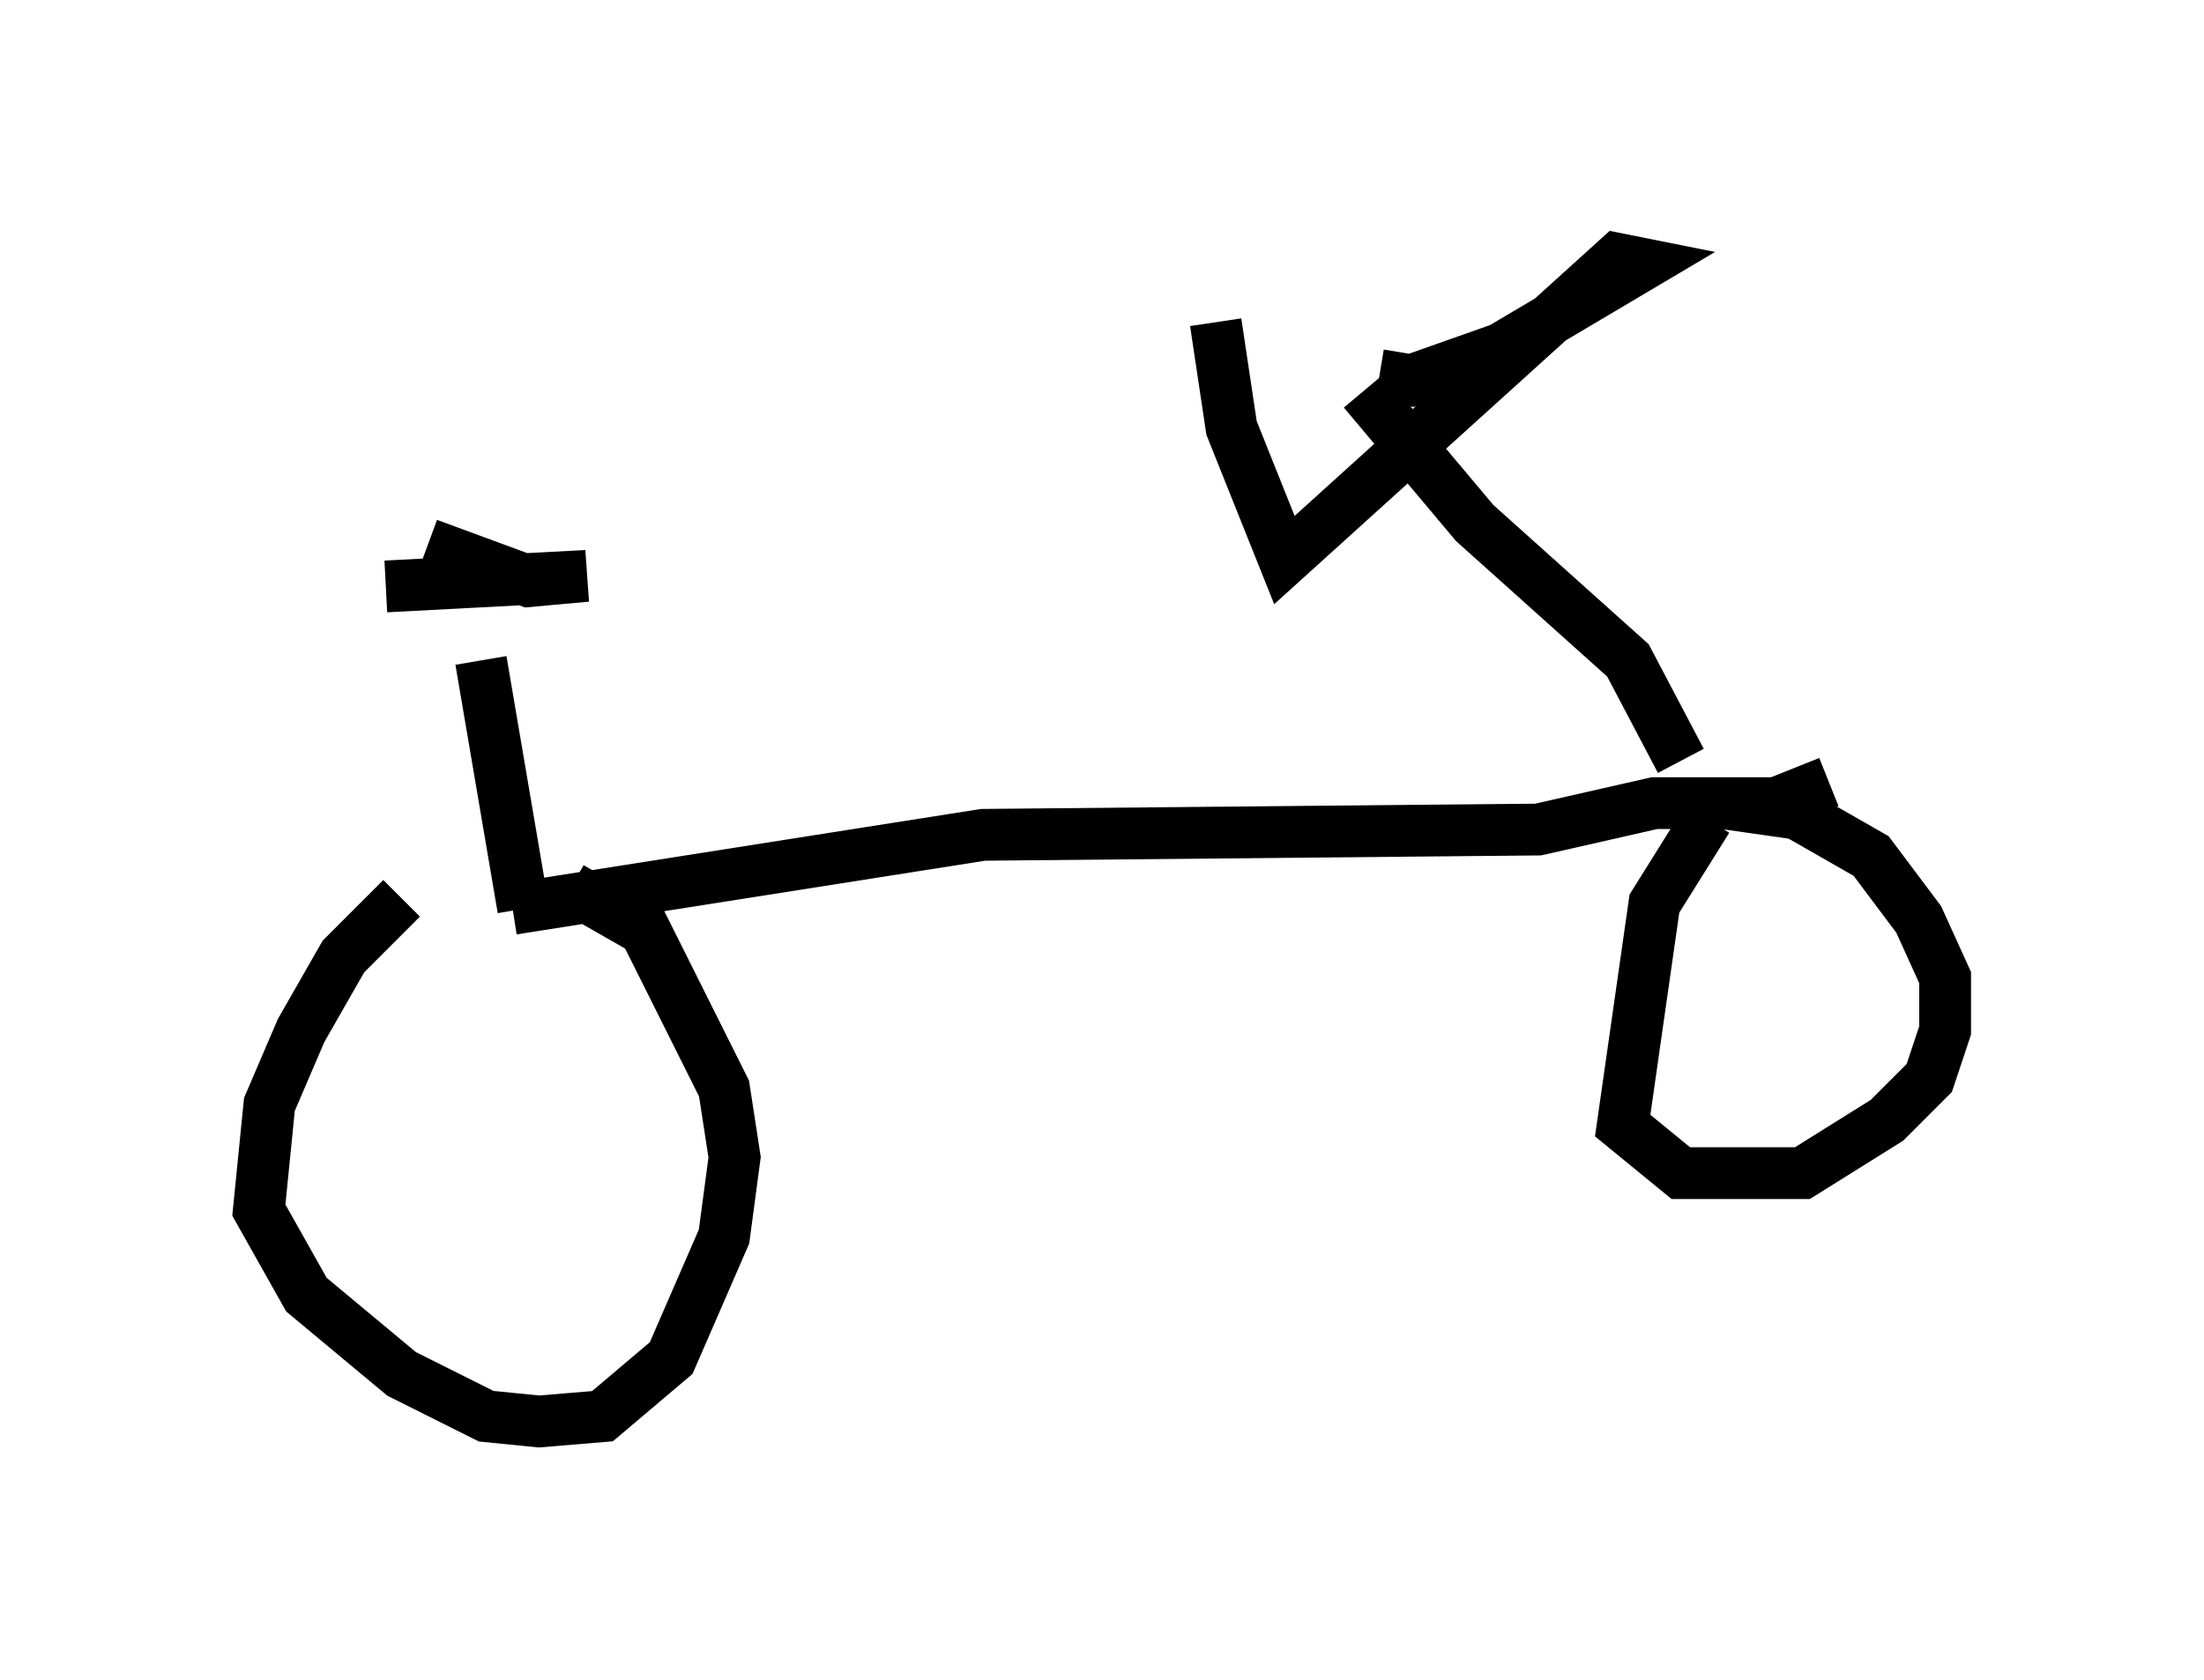 <?xml version="1.0" encoding="utf-8" ?>
<svg baseProfile="full" height="32.459" version="1.1" width="42.565" xmlns="http://www.w3.org/2000/svg" xmlns:ev="http://www.w3.org/2001/xml-events" xmlns:xlink="http://www.w3.org/1999/xlink"><defs /><rect fill="white" height="32.459" width="42.565" x="0" y="0" /><path d="M8.369, 17.148 m-0.613, 0.204 l-1.123, 1.123 -0.817, 1.429 l-0.613, 1.429 -0.204, 2.042 l0.919, 1.633 1.838, 1.531 l1.633, 0.817 1.021, 0.102 l1.225, -0.102 1.327, -1.123 l1.021, -2.348 0.204, -1.531 l-0.204, -1.327 -1.531, -3.063 l-1.429, -0.817 m-1.123, 0.408 l9.086, -1.429 10.719, -0.102 l2.246, -0.51 2.348, 0.0 l1.021, -0.408 m-2.348, 0.715 l-1.021, 1.633 -0.613, 4.288 l1.123, 0.919 2.348, 0.0 l1.633, -1.021 0.817, -0.817 l0.306, -0.919 0.0, -1.021 l-0.51, -1.123 -0.919, -1.225 l-1.429, -0.817 -1.429, -0.204 m-0.817, -0.817 l-1.021, -1.94 -2.96, -2.654 l-2.144, -2.552 m0.306, -0.306 l0.613, 0.102 1.735, -0.613 l2.756, -1.633 -0.51, -0.102 l-6.431, 5.819 -1.021, -2.552 l-0.306, -2.042 m-14.19, 6.533 l0.817, 4.798 m-2.654, -6.227 l3.879, -0.204 -1.123, 0.102 l-1.94, -0.715 " fill="none" stroke="black" stroke-width="1" /></svg>
